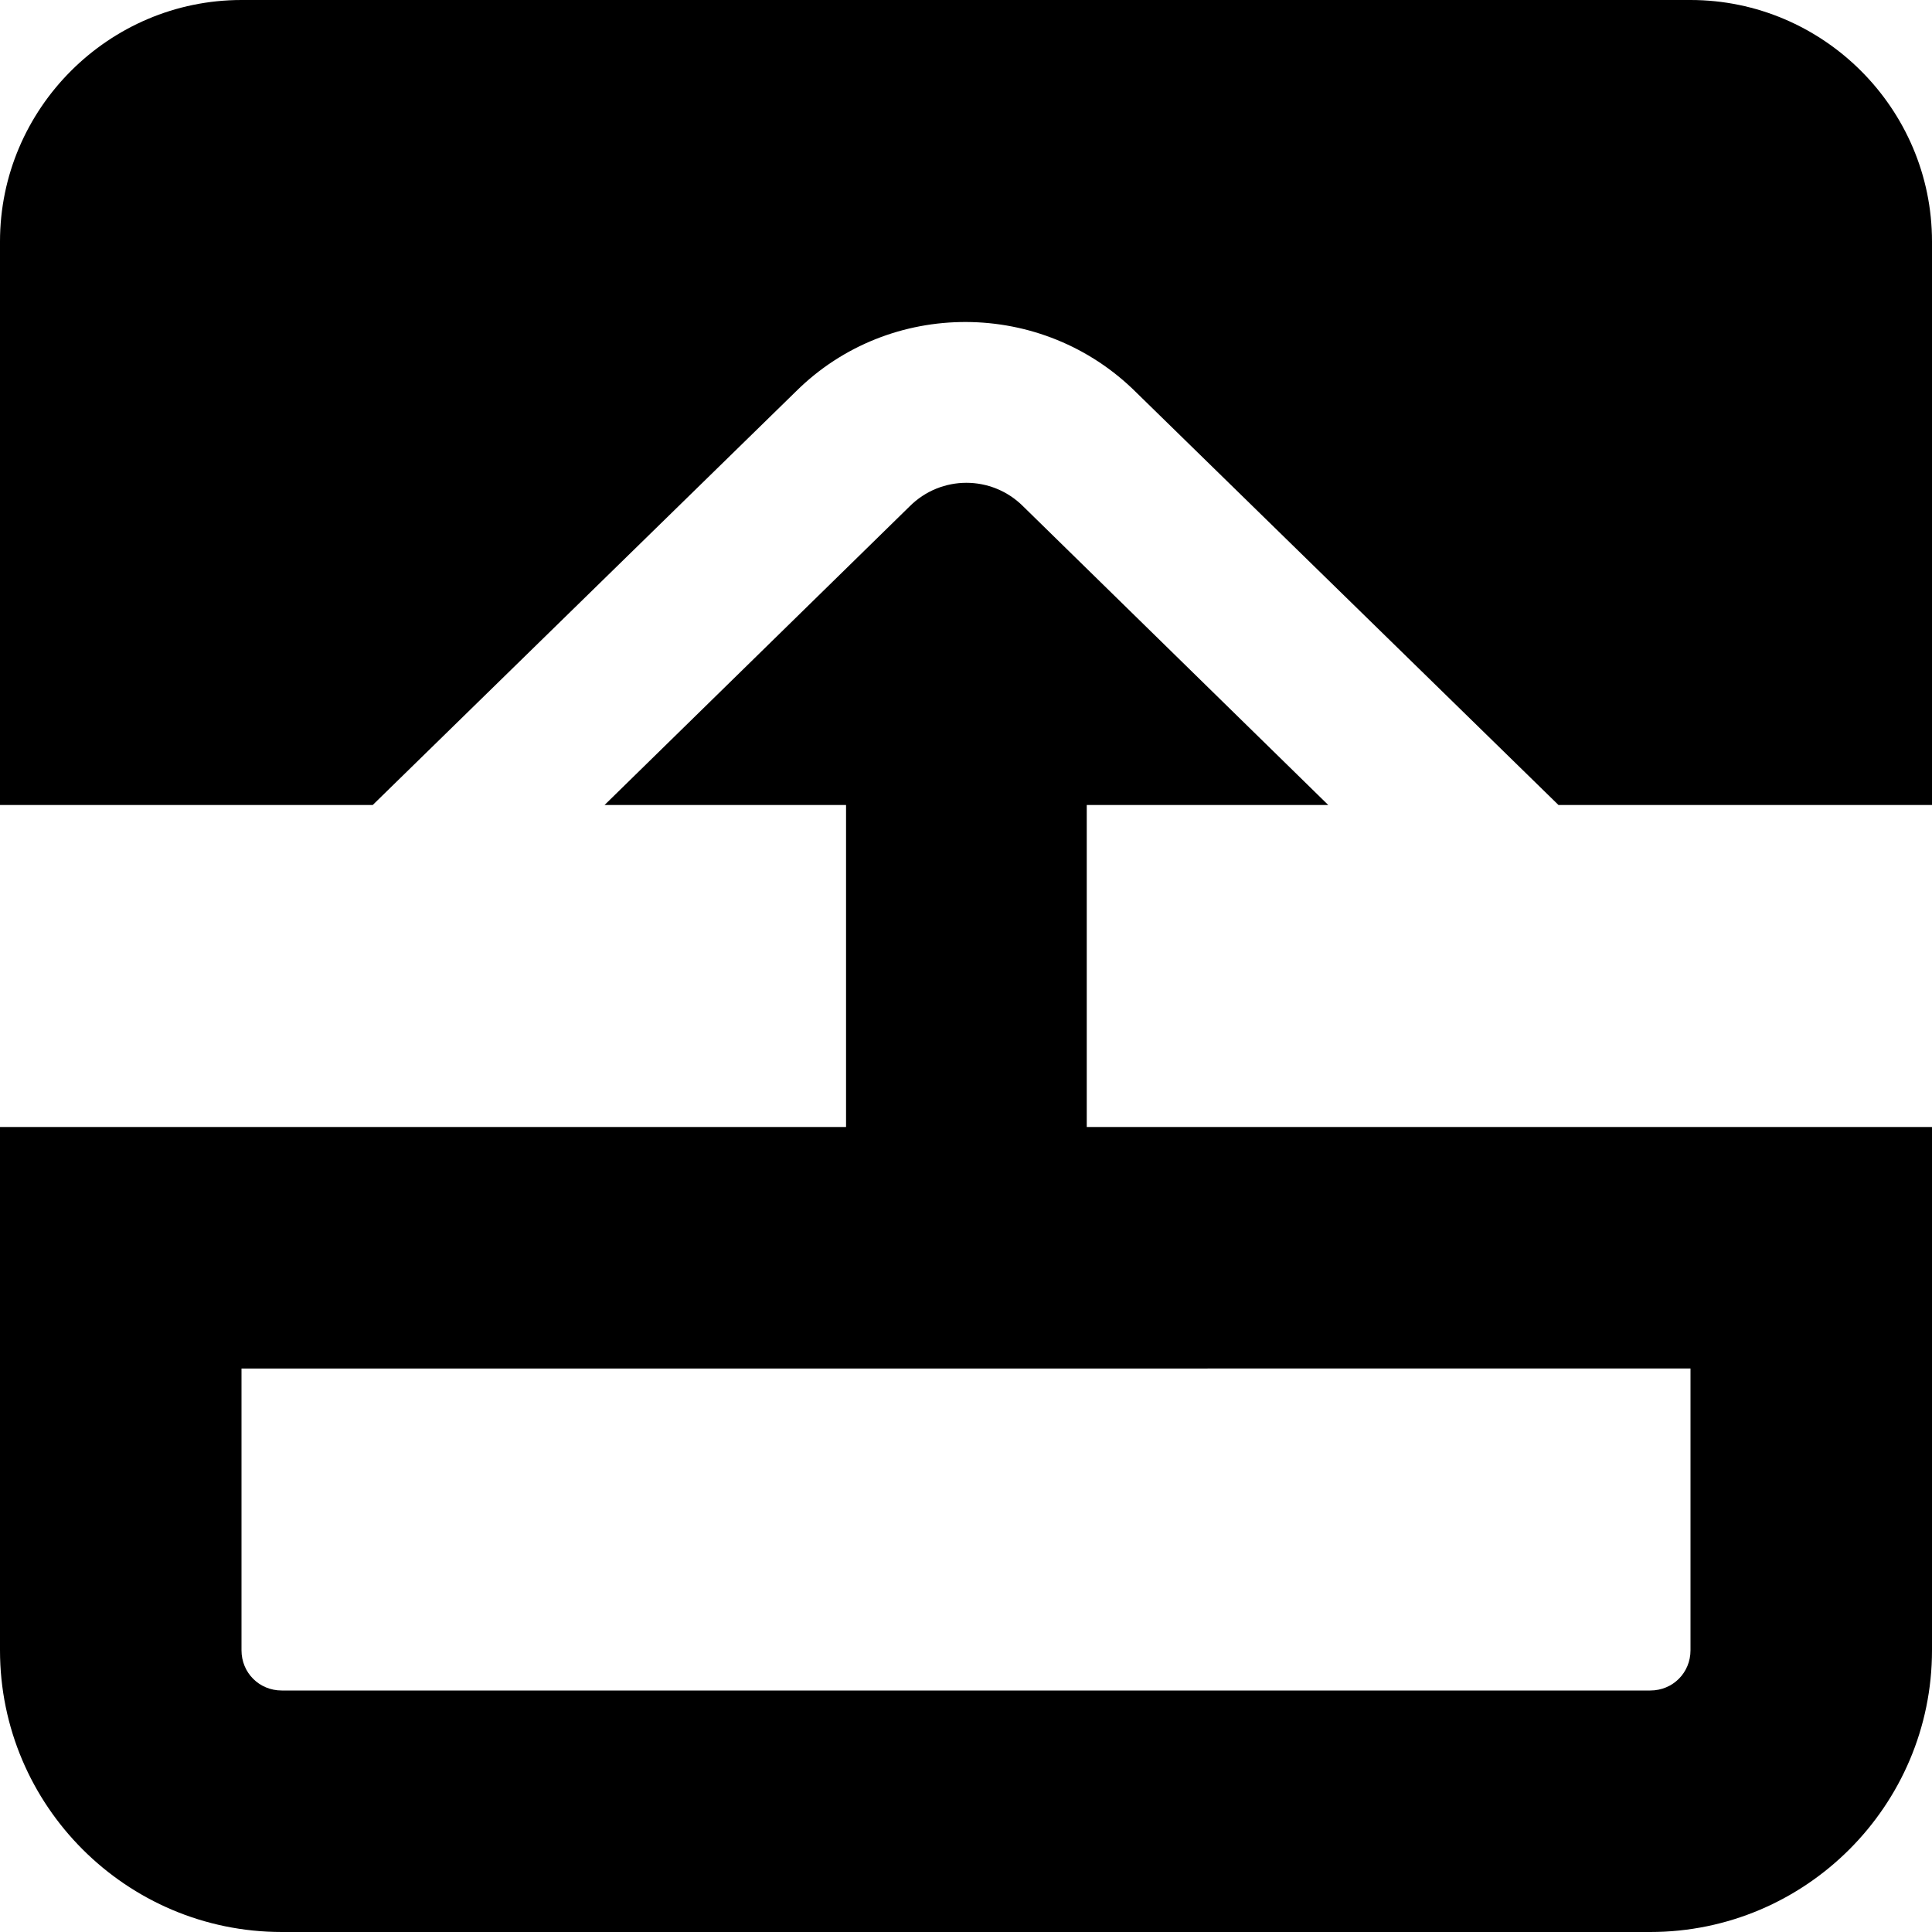 <?xml version="1.0" encoding="UTF-8"?>
<svg xmlns="http://www.w3.org/2000/svg" id="Layer_1" data-name="Layer 1" viewBox="0 0 24 24" width="512" height="512"><path d="M13.5,10h3l-3.79-3.71c-.39-.39-1.02-.39-1.41,0l-3.79,3.71h3v4H0v6.5c0,1.93,1.57,3.5,3.5,3.5H20.5c1.93,0,3.5-1.57,3.5-3.5v-6.5H13.5v-4Zm7.5,10.5c0,.28-.22,.5-.5,.5H3.5c-.28,0-.5-.22-.5-.5v-3.5H21v3.5ZM24,3v7h-4.64l-5.24-5.12c-1.17-1.17-3.07-1.17-4.23-.02l-5.26,5.14H0V3C0,1.35,1.35,0,3,0H21c1.65,0,3,1.35,3,3Z"/></svg>
